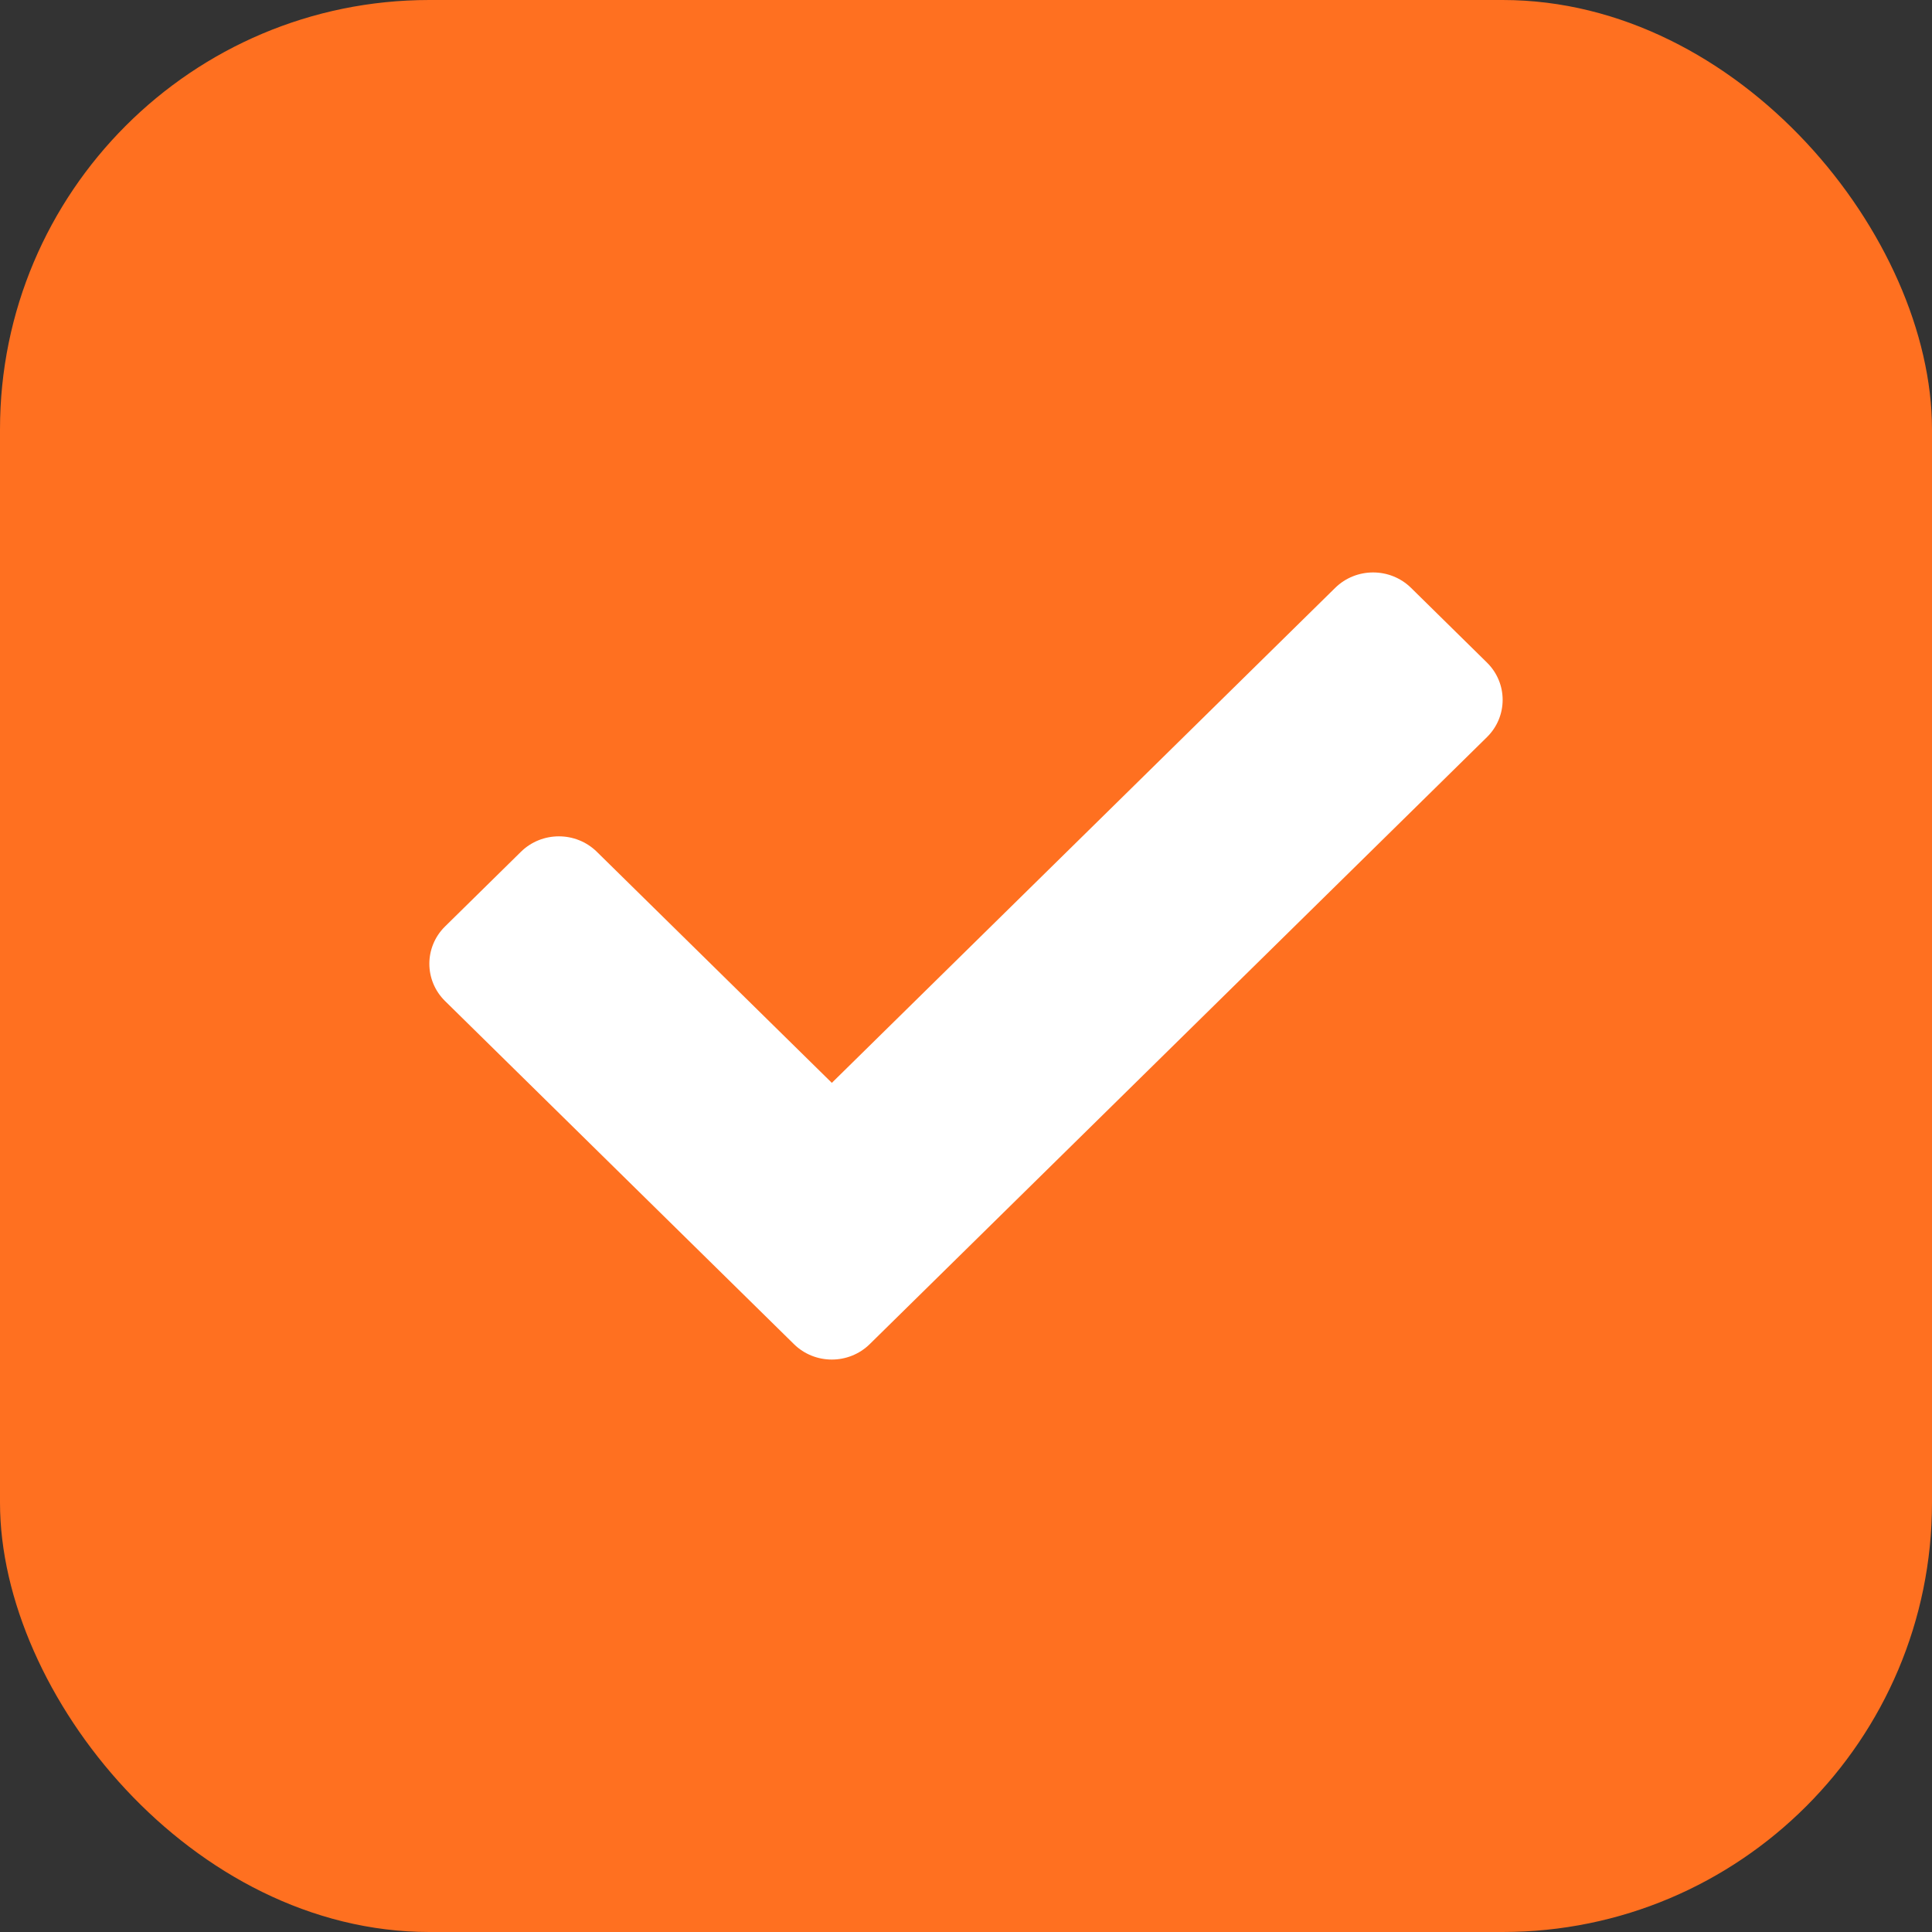 <svg width="27" height="27" viewBox="0 0 27 27" fill="none" xmlns="http://www.w3.org/2000/svg">
<rect x="0" y="0" width="27" height="27" fill="#333333" stroke="none"/>
<rect width="27" height="27" rx="6" fill="#FF7020"/>
<path d="M11.095 18.784L6.22 13.99C5.927 13.702 5.927 13.235 6.22 12.947L7.28 11.904C7.573 11.616 8.048 11.616 8.341 11.904L11.625 15.133L18.659 8.216C18.952 7.928 19.427 7.928 19.72 8.216L20.78 9.259C21.073 9.547 21.073 10.014 20.78 10.302L12.155 18.784C11.862 19.072 11.387 19.072 11.095 18.784V18.784Z" fill="white"/>
</svg>
